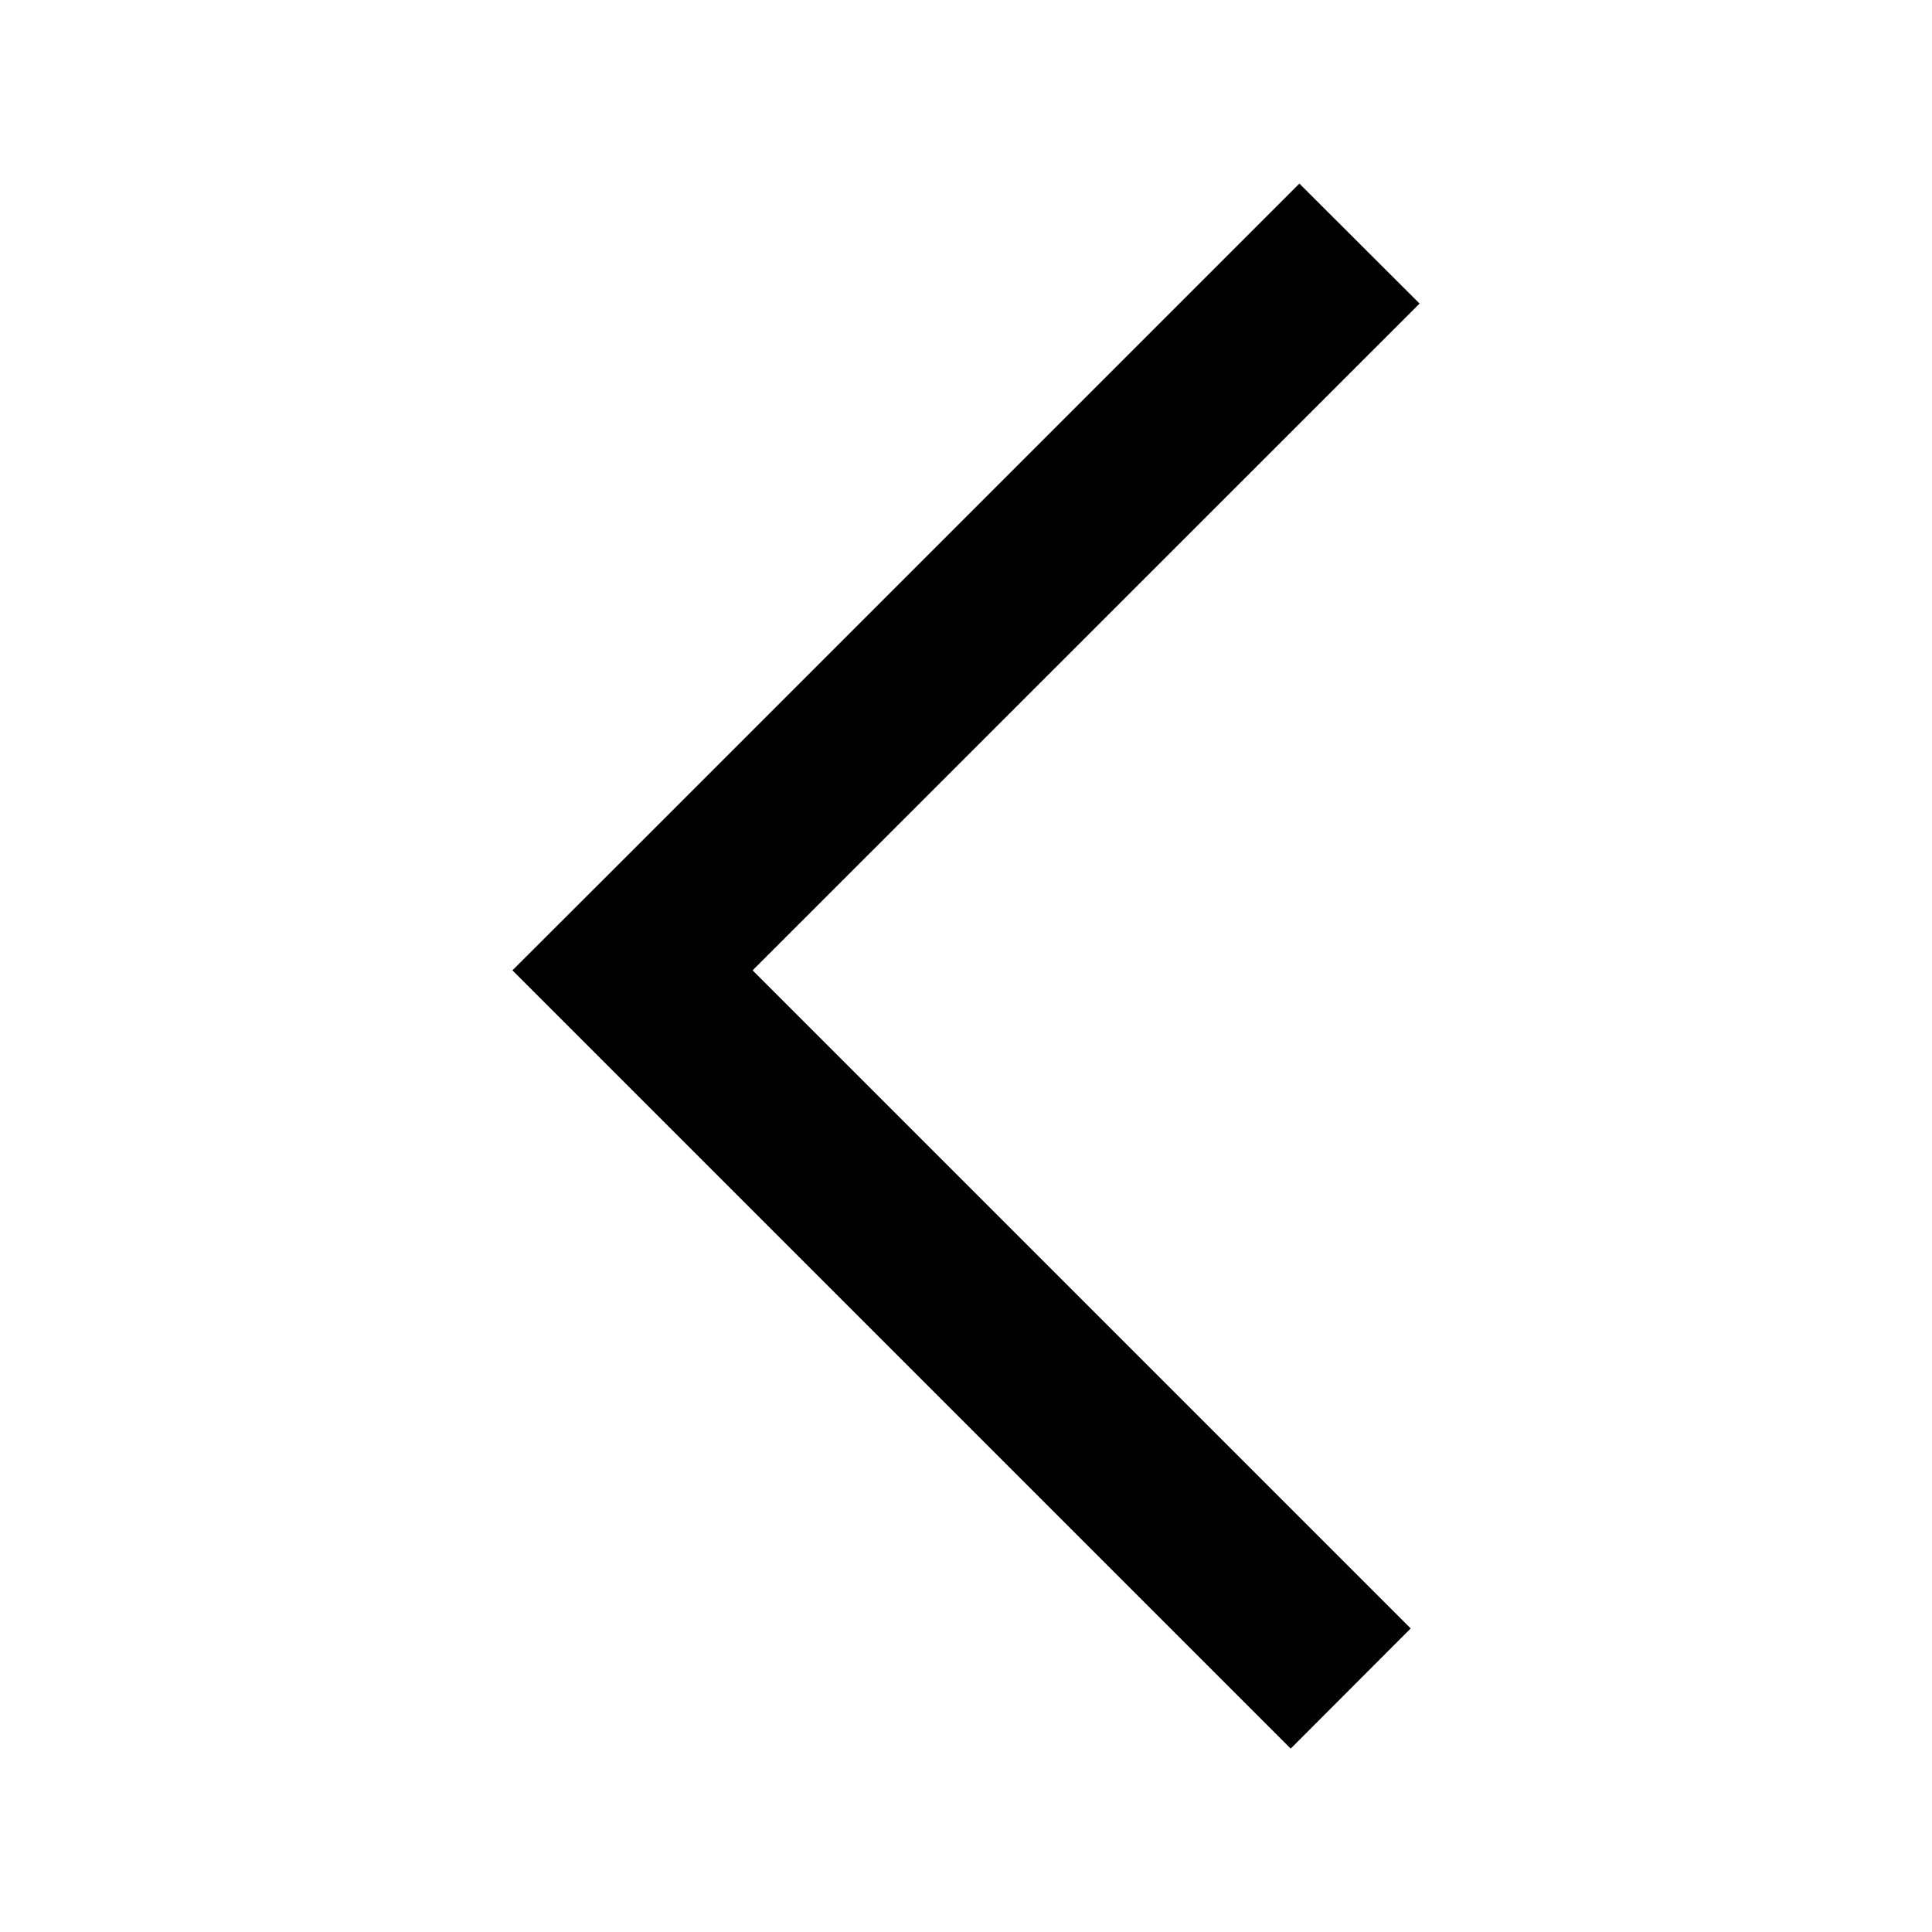 <?xml version="1.0" encoding="utf-8"?>
<!-- Generator: Adobe Illustrator 25.4.1, SVG Export Plug-In . SVG Version: 6.00 Build 0)  -->
<svg version="1.1" id="Layer_1" xmlns="http://www.w3.org/2000/svg" xmlns:xlink="http://www.w3.org/1999/xlink" x="0px" y="0px"
	 viewBox="0 0 1024 1024" style="enable-background:new 0 0 1024 1024;" xml:space="preserve">
<g>
	<polygon points="271.6,514.3 335.3,578 684.1,926.8 747.7,863.1 398.9,514.3 752.4,160.9 688.7,97.3 335.3,450.7 	"/>
</g>
</svg>
